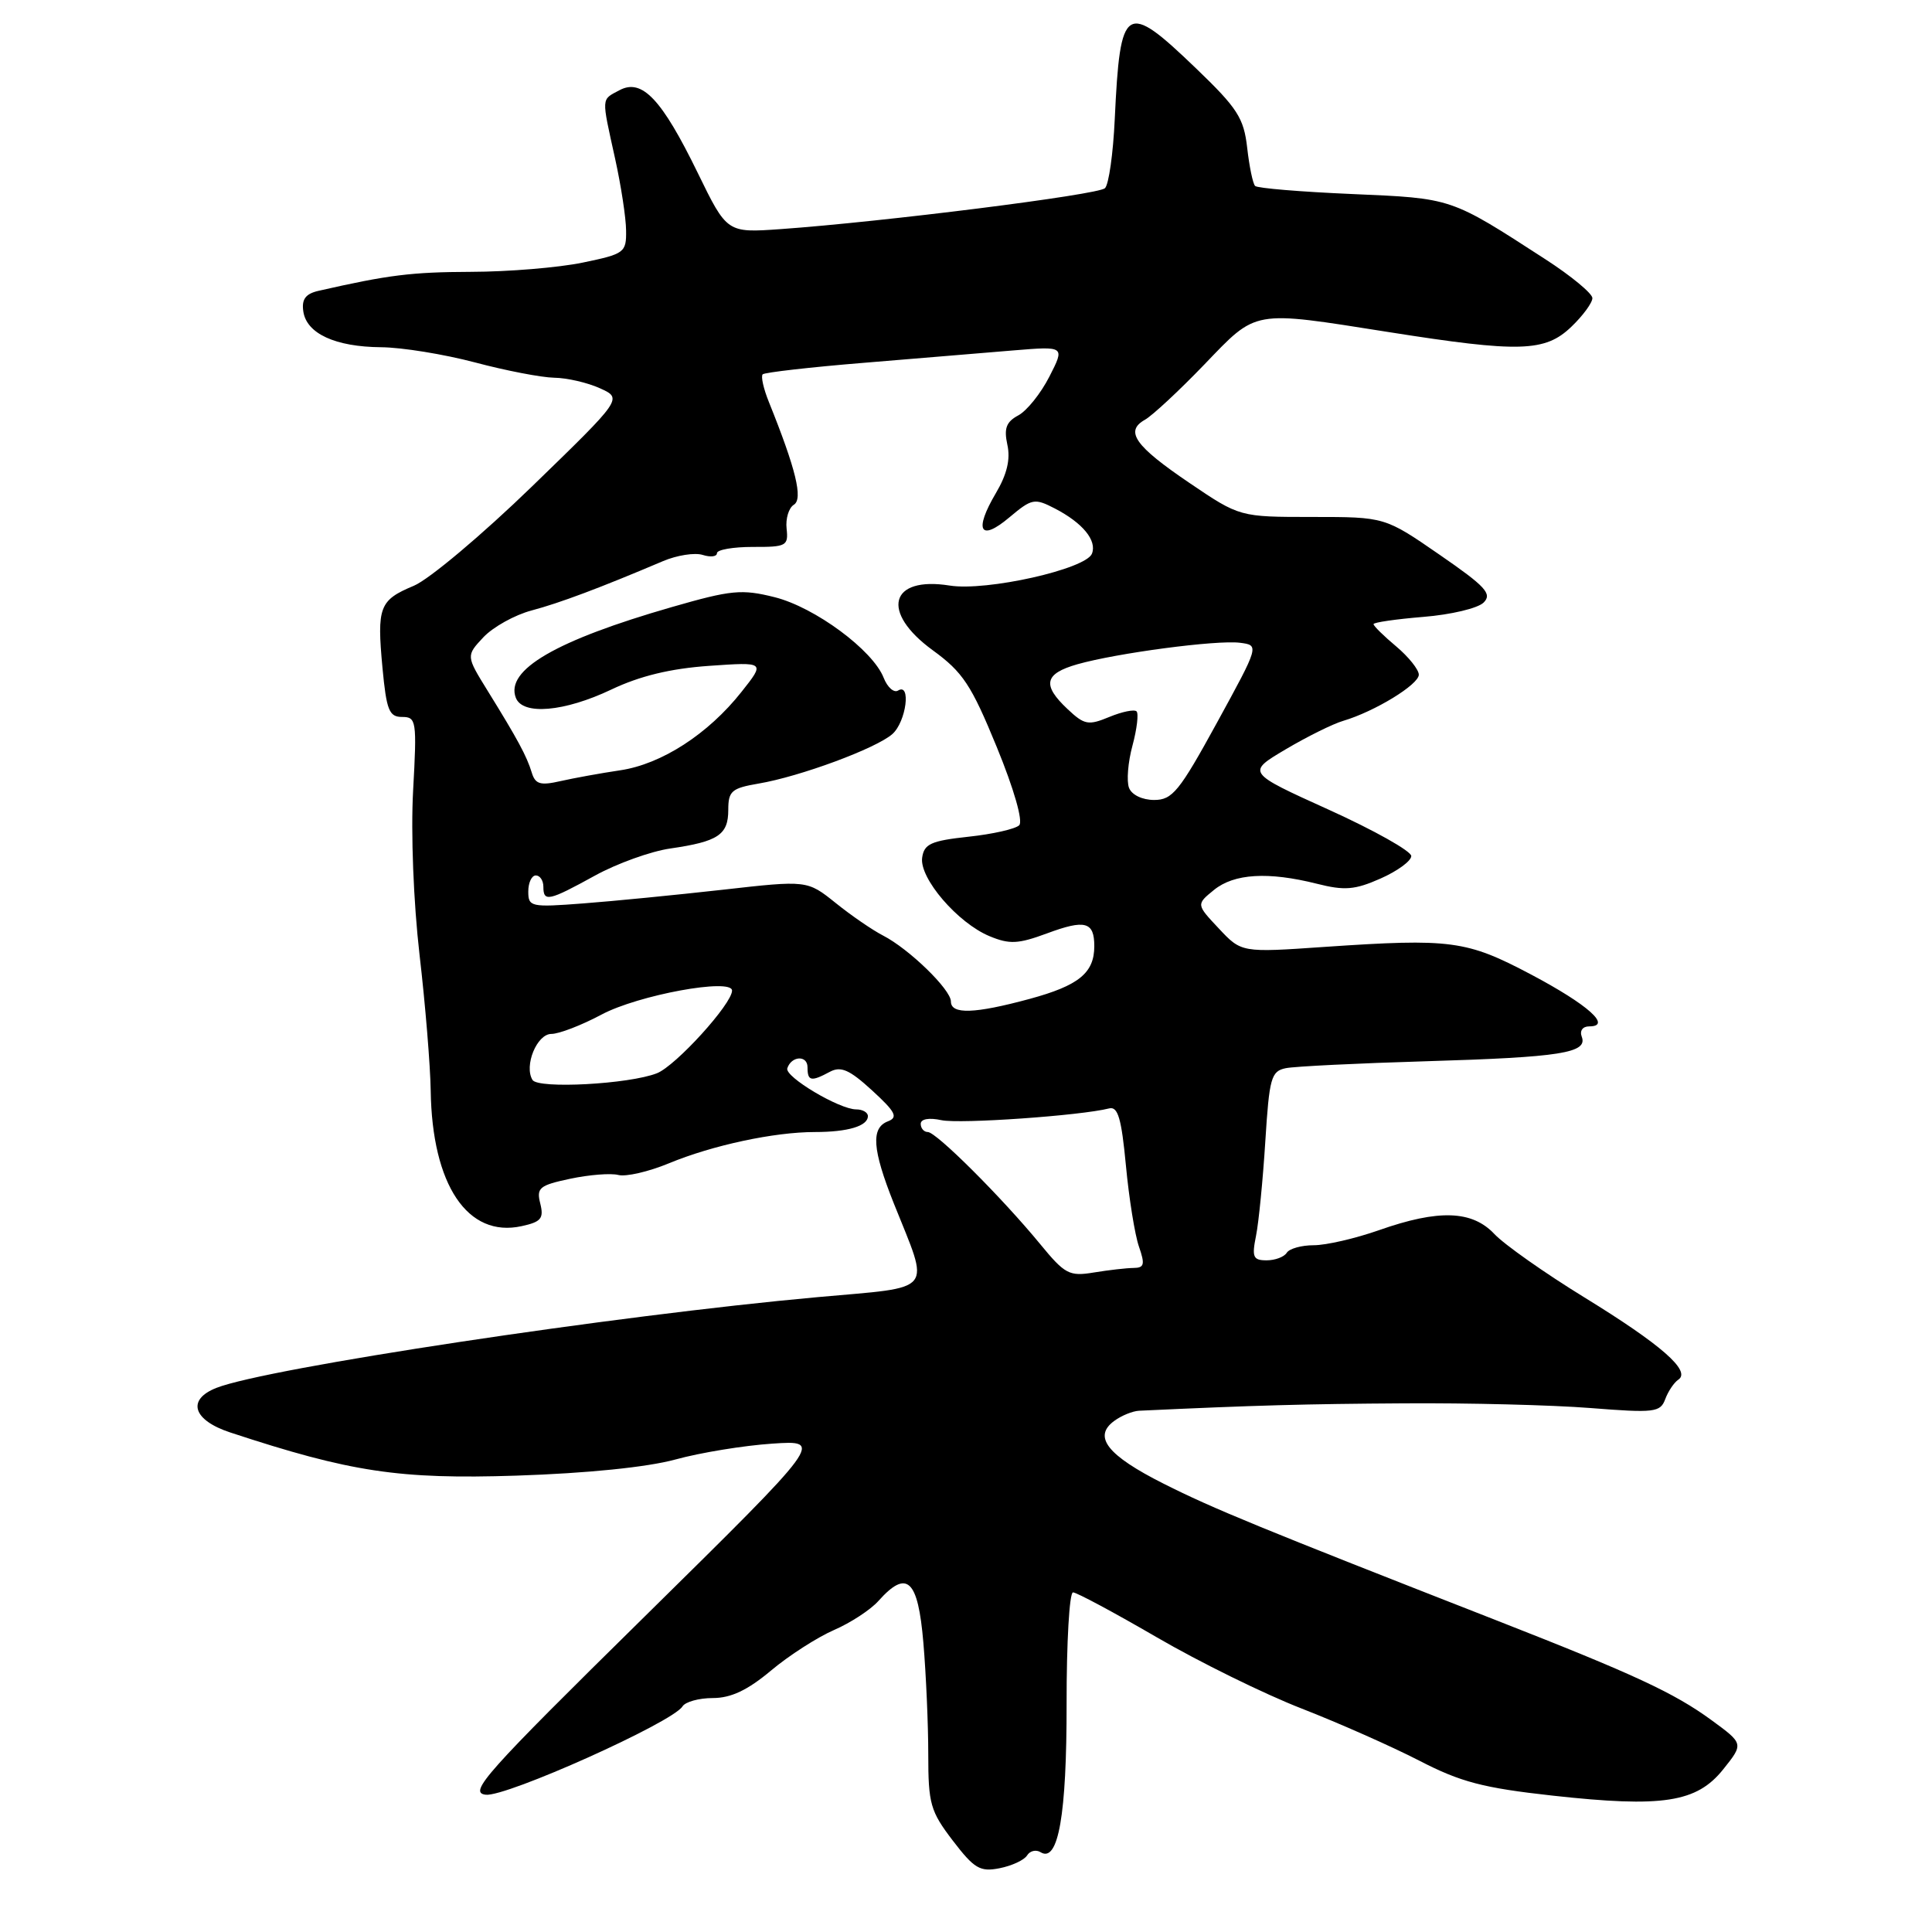 <?xml version="1.0" encoding="UTF-8" standalone="no"?>
<!DOCTYPE svg PUBLIC "-//W3C//DTD SVG 1.1//EN" "http://www.w3.org/Graphics/SVG/1.1/DTD/svg11.dtd" >
<svg xmlns="http://www.w3.org/2000/svg" xmlns:xlink="http://www.w3.org/1999/xlink" version="1.1" viewBox="0 0 256 256">
 <g >
 <path fill="currentColor"
d=" M 136.09 245.86 C 136.47 245.24 137.28 245.05 137.89 245.43 C 140.23 246.88 141.35 240.47 141.33 225.75 C 141.32 217.64 141.70 211.00 142.18 211.00 C 142.66 211.00 147.65 213.68 153.28 216.95 C 158.90 220.22 167.55 224.48 172.50 226.40 C 177.45 228.33 184.46 231.44 188.07 233.30 C 193.54 236.13 196.51 236.91 205.73 237.93 C 220.32 239.54 224.83 238.84 228.34 234.44 C 231.05 231.05 231.05 231.05 226.77 227.92 C 221.84 224.32 216.55 221.86 198.50 214.79 C 166.86 202.41 160.77 199.91 154.21 196.61 C 146.72 192.84 144.78 190.37 147.64 188.28 C 148.60 187.57 150.08 186.97 150.94 186.93 C 166.35 186.21 172.96 186.03 186.00 185.95 C 194.53 185.89 205.65 186.17 210.72 186.57 C 219.23 187.24 220.00 187.15 220.65 185.40 C 221.04 184.35 221.82 183.19 222.39 182.81 C 224.11 181.66 220.13 178.18 209.95 171.92 C 204.69 168.69 199.33 164.91 198.02 163.52 C 195.07 160.38 190.64 160.22 182.74 163.00 C 179.61 164.10 175.72 165.00 174.08 165.00 C 172.45 165.00 170.84 165.45 170.50 166.00 C 170.16 166.55 168.96 167.00 167.83 167.00 C 166.04 167.00 165.86 166.57 166.43 163.75 C 166.79 161.96 167.34 156.33 167.66 151.24 C 168.19 142.82 168.43 141.94 170.37 141.54 C 171.54 141.30 179.93 140.89 189.00 140.62 C 206.83 140.09 210.41 139.52 209.59 137.37 C 209.29 136.58 209.71 136.00 210.58 136.00 C 213.65 136.00 210.43 133.13 202.88 129.13 C 194.31 124.60 192.28 124.33 175.50 125.47 C 164.50 126.23 164.50 126.23 161.50 123.03 C 158.50 119.84 158.50 119.84 160.86 117.92 C 163.53 115.75 168.04 115.48 174.49 117.10 C 178.16 118.03 179.52 117.92 182.93 116.41 C 185.17 115.42 187.00 114.08 187.00 113.43 C 187.00 112.78 182.09 110.02 176.09 107.30 C 165.18 102.36 165.18 102.36 170.34 99.30 C 173.18 97.62 176.62 95.91 178.00 95.51 C 182.15 94.28 188.00 90.71 188.00 89.40 C 188.00 88.73 186.65 87.04 185.00 85.65 C 183.35 84.27 182.00 82.94 182.00 82.70 C 182.00 82.47 184.97 82.04 188.61 81.74 C 192.24 81.45 195.83 80.60 196.59 79.84 C 197.75 78.68 196.85 77.71 190.73 73.49 C 183.50 68.50 183.50 68.50 173.89 68.50 C 164.27 68.50 164.27 68.50 157.65 64.02 C 150.38 59.10 149.00 57.14 151.71 55.62 C 152.69 55.07 156.23 51.78 159.57 48.31 C 166.62 40.98 165.80 41.13 184.00 44.00 C 201.35 46.74 204.72 46.64 208.20 43.31 C 209.74 41.84 211.00 40.12 211.00 39.50 C 211.00 38.89 208.19 36.56 204.75 34.34 C 192.11 26.16 192.50 26.29 179.17 25.71 C 172.39 25.42 166.60 24.94 166.31 24.64 C 166.01 24.34 165.54 22.07 165.26 19.59 C 164.81 15.63 163.97 14.33 158.46 9.04 C 149.12 0.07 148.43 0.51 147.71 15.79 C 147.50 20.34 146.92 24.47 146.41 24.94 C 145.51 25.81 116.96 29.40 103.42 30.36 C 96.33 30.86 96.33 30.86 92.45 22.90 C 87.68 13.12 85.07 10.36 82.09 11.95 C 79.64 13.26 79.68 12.73 81.50 21.00 C 82.29 24.58 82.95 28.87 82.96 30.55 C 83.00 33.47 82.75 33.65 77.19 34.80 C 73.99 35.46 67.36 36.01 62.44 36.02 C 54.52 36.05 51.50 36.42 42.19 38.54 C 40.49 38.93 39.95 39.66 40.19 41.26 C 40.61 44.20 44.43 45.96 50.50 46.01 C 53.25 46.03 58.84 46.94 62.93 48.02 C 67.02 49.11 71.75 50.02 73.43 50.05 C 75.12 50.07 77.85 50.70 79.50 51.45 C 82.50 52.81 82.50 52.81 70.50 64.45 C 63.90 70.85 56.85 76.78 54.83 77.62 C 50.26 79.53 49.93 80.41 50.68 88.49 C 51.21 94.12 51.56 95.00 53.28 95.00 C 55.17 95.00 55.25 95.50 54.74 104.75 C 54.43 110.39 54.79 119.55 55.59 126.50 C 56.36 133.10 57.02 141.20 57.07 144.50 C 57.25 157.01 61.96 164.05 69.12 162.47 C 71.70 161.91 72.08 161.45 71.59 159.48 C 71.06 157.40 71.46 157.06 75.56 156.19 C 78.07 155.66 80.93 155.43 81.93 155.69 C 82.93 155.95 85.94 155.26 88.62 154.15 C 94.41 151.75 102.59 150.00 107.97 150.00 C 112.35 150.00 115.00 149.21 115.00 147.89 C 115.00 147.40 114.30 147.00 113.45 147.00 C 111.22 147.00 103.96 142.68 104.32 141.56 C 104.86 139.90 107.00 139.78 107.00 141.42 C 107.00 143.26 107.47 143.36 109.96 142.02 C 111.42 141.24 112.56 141.74 115.56 144.49 C 118.67 147.34 119.03 148.05 117.66 148.58 C 115.38 149.45 115.58 152.28 118.42 159.42 C 123.25 171.52 124.12 170.45 108.31 171.88 C 81.43 174.31 35.40 181.26 28.68 183.90 C 24.71 185.46 25.55 188.18 30.51 189.81 C 46.47 195.07 52.89 196.03 68.40 195.53 C 77.82 195.22 85.76 194.41 89.50 193.39 C 92.80 192.48 98.57 191.54 102.32 191.29 C 109.14 190.83 109.14 190.83 85.45 214.17 C 64.21 235.08 62.03 237.53 64.36 237.81 C 67.04 238.14 89.12 228.23 90.43 226.11 C 90.81 225.50 92.62 225.00 94.46 225.00 C 96.85 225.00 99.06 223.96 102.16 221.36 C 104.54 219.36 108.30 216.95 110.50 215.99 C 112.70 215.04 115.36 213.30 116.40 212.13 C 120.18 207.90 121.64 209.26 122.35 217.65 C 122.71 221.86 123.00 228.53 123.00 232.47 C 123.00 239.02 123.28 240.00 126.25 243.89 C 129.10 247.61 129.86 248.06 132.45 247.55 C 134.07 247.23 135.71 246.47 136.09 245.86 Z  M 137.83 164.85 C 132.74 158.66 124.06 150.00 122.94 150.00 C 122.43 150.00 122.00 149.51 122.00 148.92 C 122.00 148.27 123.09 148.07 124.75 148.43 C 127.20 148.95 143.20 147.83 146.97 146.87 C 148.13 146.58 148.60 148.19 149.19 154.44 C 149.60 158.81 150.38 163.65 150.92 165.19 C 151.74 167.55 151.62 168.00 150.20 168.01 C 149.26 168.02 146.90 168.29 144.95 168.61 C 141.69 169.15 141.11 168.85 137.83 164.85 Z  M 70.56 143.10 C 69.41 141.23 71.14 137.00 73.06 137.00 C 74.07 137.00 77.06 135.85 79.70 134.44 C 84.56 131.84 97.00 129.56 97.00 131.26 C 97.00 133.02 89.55 141.22 87.05 142.21 C 83.38 143.66 71.31 144.31 70.56 143.10 Z  M 126.00 132.70 C 126.00 131.12 120.45 125.73 117.00 123.96 C 115.62 123.25 112.80 121.32 110.73 119.65 C 106.96 116.63 106.96 116.63 95.73 117.90 C 89.55 118.59 81.24 119.41 77.25 119.71 C 70.34 120.24 70.00 120.16 70.00 118.13 C 70.00 116.96 70.45 116.00 71.00 116.00 C 71.55 116.00 72.00 116.67 72.00 117.50 C 72.00 119.55 72.70 119.40 78.82 116.03 C 81.74 114.42 86.24 112.80 88.82 112.43 C 95.16 111.51 96.50 110.62 96.50 107.32 C 96.50 104.82 96.94 104.44 100.50 103.83 C 106.02 102.90 116.13 99.15 118.25 97.26 C 120.08 95.62 120.75 90.42 119.00 91.50 C 118.45 91.84 117.59 91.08 117.09 89.81 C 115.66 86.15 107.98 80.47 102.64 79.13 C 98.28 78.04 96.90 78.17 89.02 80.44 C 73.66 84.86 66.93 88.77 68.35 92.46 C 69.25 94.81 74.77 94.33 81.00 91.37 C 84.78 89.57 88.83 88.59 93.95 88.23 C 101.40 87.71 101.40 87.71 98.25 91.68 C 93.83 97.27 87.65 101.26 82.17 102.07 C 79.60 102.45 76.04 103.10 74.27 103.50 C 71.60 104.11 70.93 103.92 70.46 102.37 C 69.80 100.19 68.58 97.94 64.62 91.54 C 61.75 86.90 61.75 86.90 64.06 84.43 C 65.34 83.08 68.21 81.48 70.44 80.89 C 74.20 79.89 79.50 77.90 87.86 74.35 C 89.70 73.57 92.06 73.20 93.11 73.53 C 94.15 73.86 95.00 73.76 95.00 73.30 C 95.00 72.84 97.14 72.47 99.75 72.47 C 104.19 72.49 104.48 72.33 104.23 70.06 C 104.08 68.73 104.51 67.30 105.19 66.88 C 106.43 66.12 105.46 62.15 101.89 53.29 C 101.17 51.52 100.80 49.86 101.06 49.60 C 101.32 49.35 107.38 48.65 114.52 48.07 C 121.66 47.48 130.56 46.74 134.30 46.43 C 141.11 45.87 141.11 45.87 139.05 49.90 C 137.92 52.12 136.07 54.43 134.93 55.04 C 133.33 55.90 133.01 56.76 133.48 58.93 C 133.91 60.85 133.43 62.86 131.96 65.34 C 129.02 70.32 129.86 71.83 133.74 68.56 C 136.73 66.05 137.07 65.98 139.78 67.38 C 143.46 69.29 145.37 71.61 144.69 73.36 C 143.90 75.41 130.72 78.37 125.84 77.59 C 117.89 76.32 116.63 81.09 123.59 86.16 C 127.58 89.06 128.70 90.75 132.07 98.97 C 134.37 104.58 135.58 108.82 135.05 109.35 C 134.56 109.84 131.53 110.53 128.33 110.87 C 123.36 111.41 122.45 111.82 122.19 113.65 C 121.81 116.37 126.90 122.30 131.12 124.05 C 133.77 125.15 134.91 125.09 138.73 123.68 C 143.79 121.80 145.00 122.13 145.00 125.37 C 145.00 128.92 142.95 130.59 136.43 132.36 C 129.12 134.34 126.00 134.44 126.00 132.70 Z  M 149.60 104.39 C 149.26 103.51 149.46 100.99 150.06 98.79 C 150.65 96.60 150.89 94.56 150.60 94.26 C 150.30 93.97 148.68 94.30 146.99 95.00 C 144.21 96.15 143.69 96.06 141.46 93.96 C 138.05 90.76 138.38 89.27 142.75 88.02 C 148.00 86.53 161.22 84.78 164.30 85.17 C 166.87 85.50 166.87 85.50 161.26 95.75 C 156.27 104.86 155.35 106.00 152.93 106.00 C 151.36 106.00 149.95 105.32 149.60 104.39 Z "/>
</g>
</svg>
